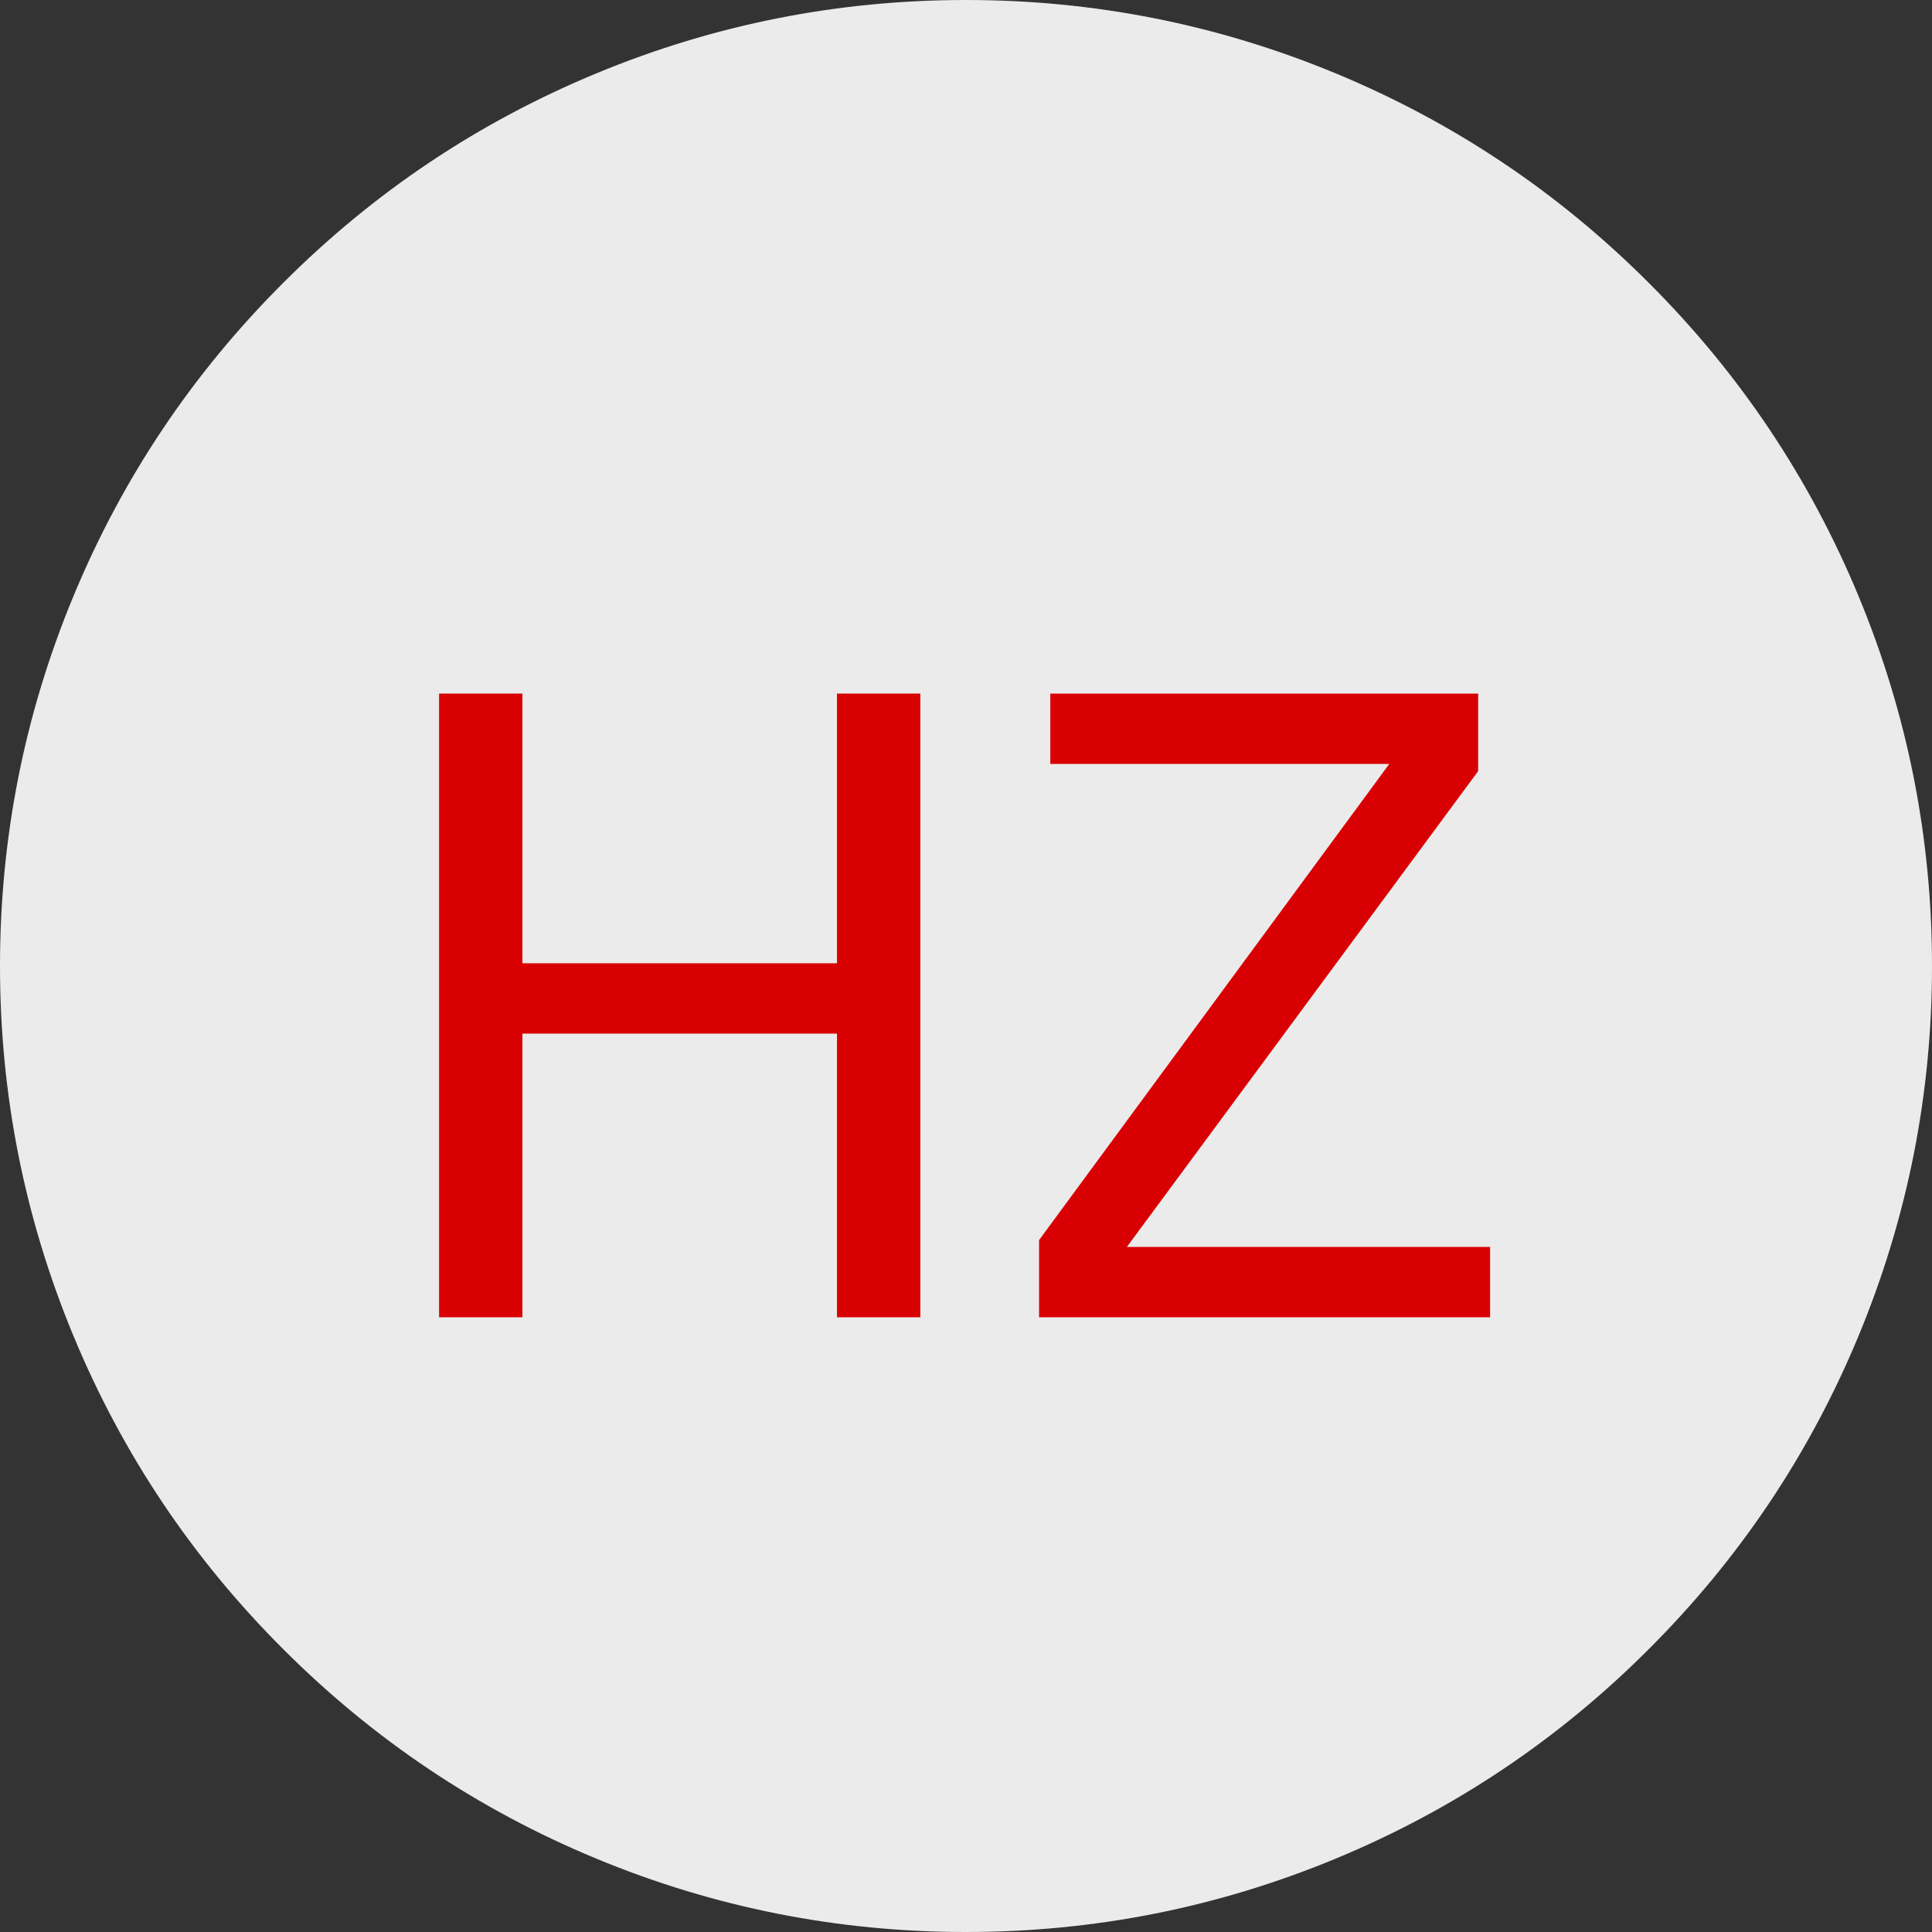<?xml version="1.0" encoding="UTF-8"?>
<svg xmlns="http://www.w3.org/2000/svg" xmlns:xlink="http://www.w3.org/1999/xlink" width="22pt" height="22pt" viewBox="0 0 22 22" version="1.1">
<rect x="0" y="0" width="22" height="22" fill="#333333" stroke="none"/>
<defs>
<g>
<symbol overflow="visible" id="glyph0-0">
<path style="stroke:none;" d="M 6.48 -7.102 L 5.531 -7.102 L 5.531 -4.031 L 1.949 -4.031 L 1.949 -7.102 L 1 -7.102 L 1 0 L 1.949 0 L 1.949 -3.23 L 5.531 -3.23 L 5.531 0 L 6.48 0 Z M 6.48 -7.102 "/>
</symbol>
<symbol overflow="visible" id="glyph0-1">
<path style="stroke:none;" d="M 0.352 -0.879 L 0.352 0 L 5.488 0 L 5.488 -0.801 L 1.352 -0.801 L 5.352 -6.219 L 5.352 -7.102 L 0.48 -7.102 L 0.48 -6.301 L 4.34 -6.301 Z M 0.352 -0.879 "/>
</symbol>
</g>
</defs>
<g id="surface1">
<path style=" stroke:none;fill-rule:nonzero;fill:rgb(92.159%,92.159%,92.159%);fill-opacity:1;" d="M 11 0 C 12.457 0 13.863 0.277 15.211 0.836 C 16.559 1.395 17.746 2.191 18.777 3.223 C 19.809 4.254 20.605 5.441 21.164 6.789 C 21.723 8.137 22 9.543 22 11 C 22 12.457 21.723 13.863 21.164 15.211 C 20.605 16.559 19.809 17.746 18.777 18.777 C 17.746 19.809 16.559 20.605 15.211 21.164 C 13.863 21.723 12.457 22 11 22 C 9.543 22 8.137 21.723 6.789 21.164 C 5.441 20.605 4.254 19.809 3.223 18.777 C 2.191 17.746 1.395 16.559 0.836 15.211 C 0.277 13.863 0 12.457 0 11 C 0 9.543 0.277 8.137 0.836 6.789 C 1.395 5.441 2.191 4.254 3.223 3.223 C 4.254 2.191 5.441 1.395 6.789 0.836 C 8.137 0.277 9.543 0 11 0 Z M 11 0 "/>
<g style="fill:rgb(85.1%,0%,1.569%);fill-opacity:1;">
  <use xlink:href="#glyph0-0" x="4" y="15"/>
  <use xlink:href="#glyph0-1" x="11.48" y="15"/>
</g>
</g>
</svg>
